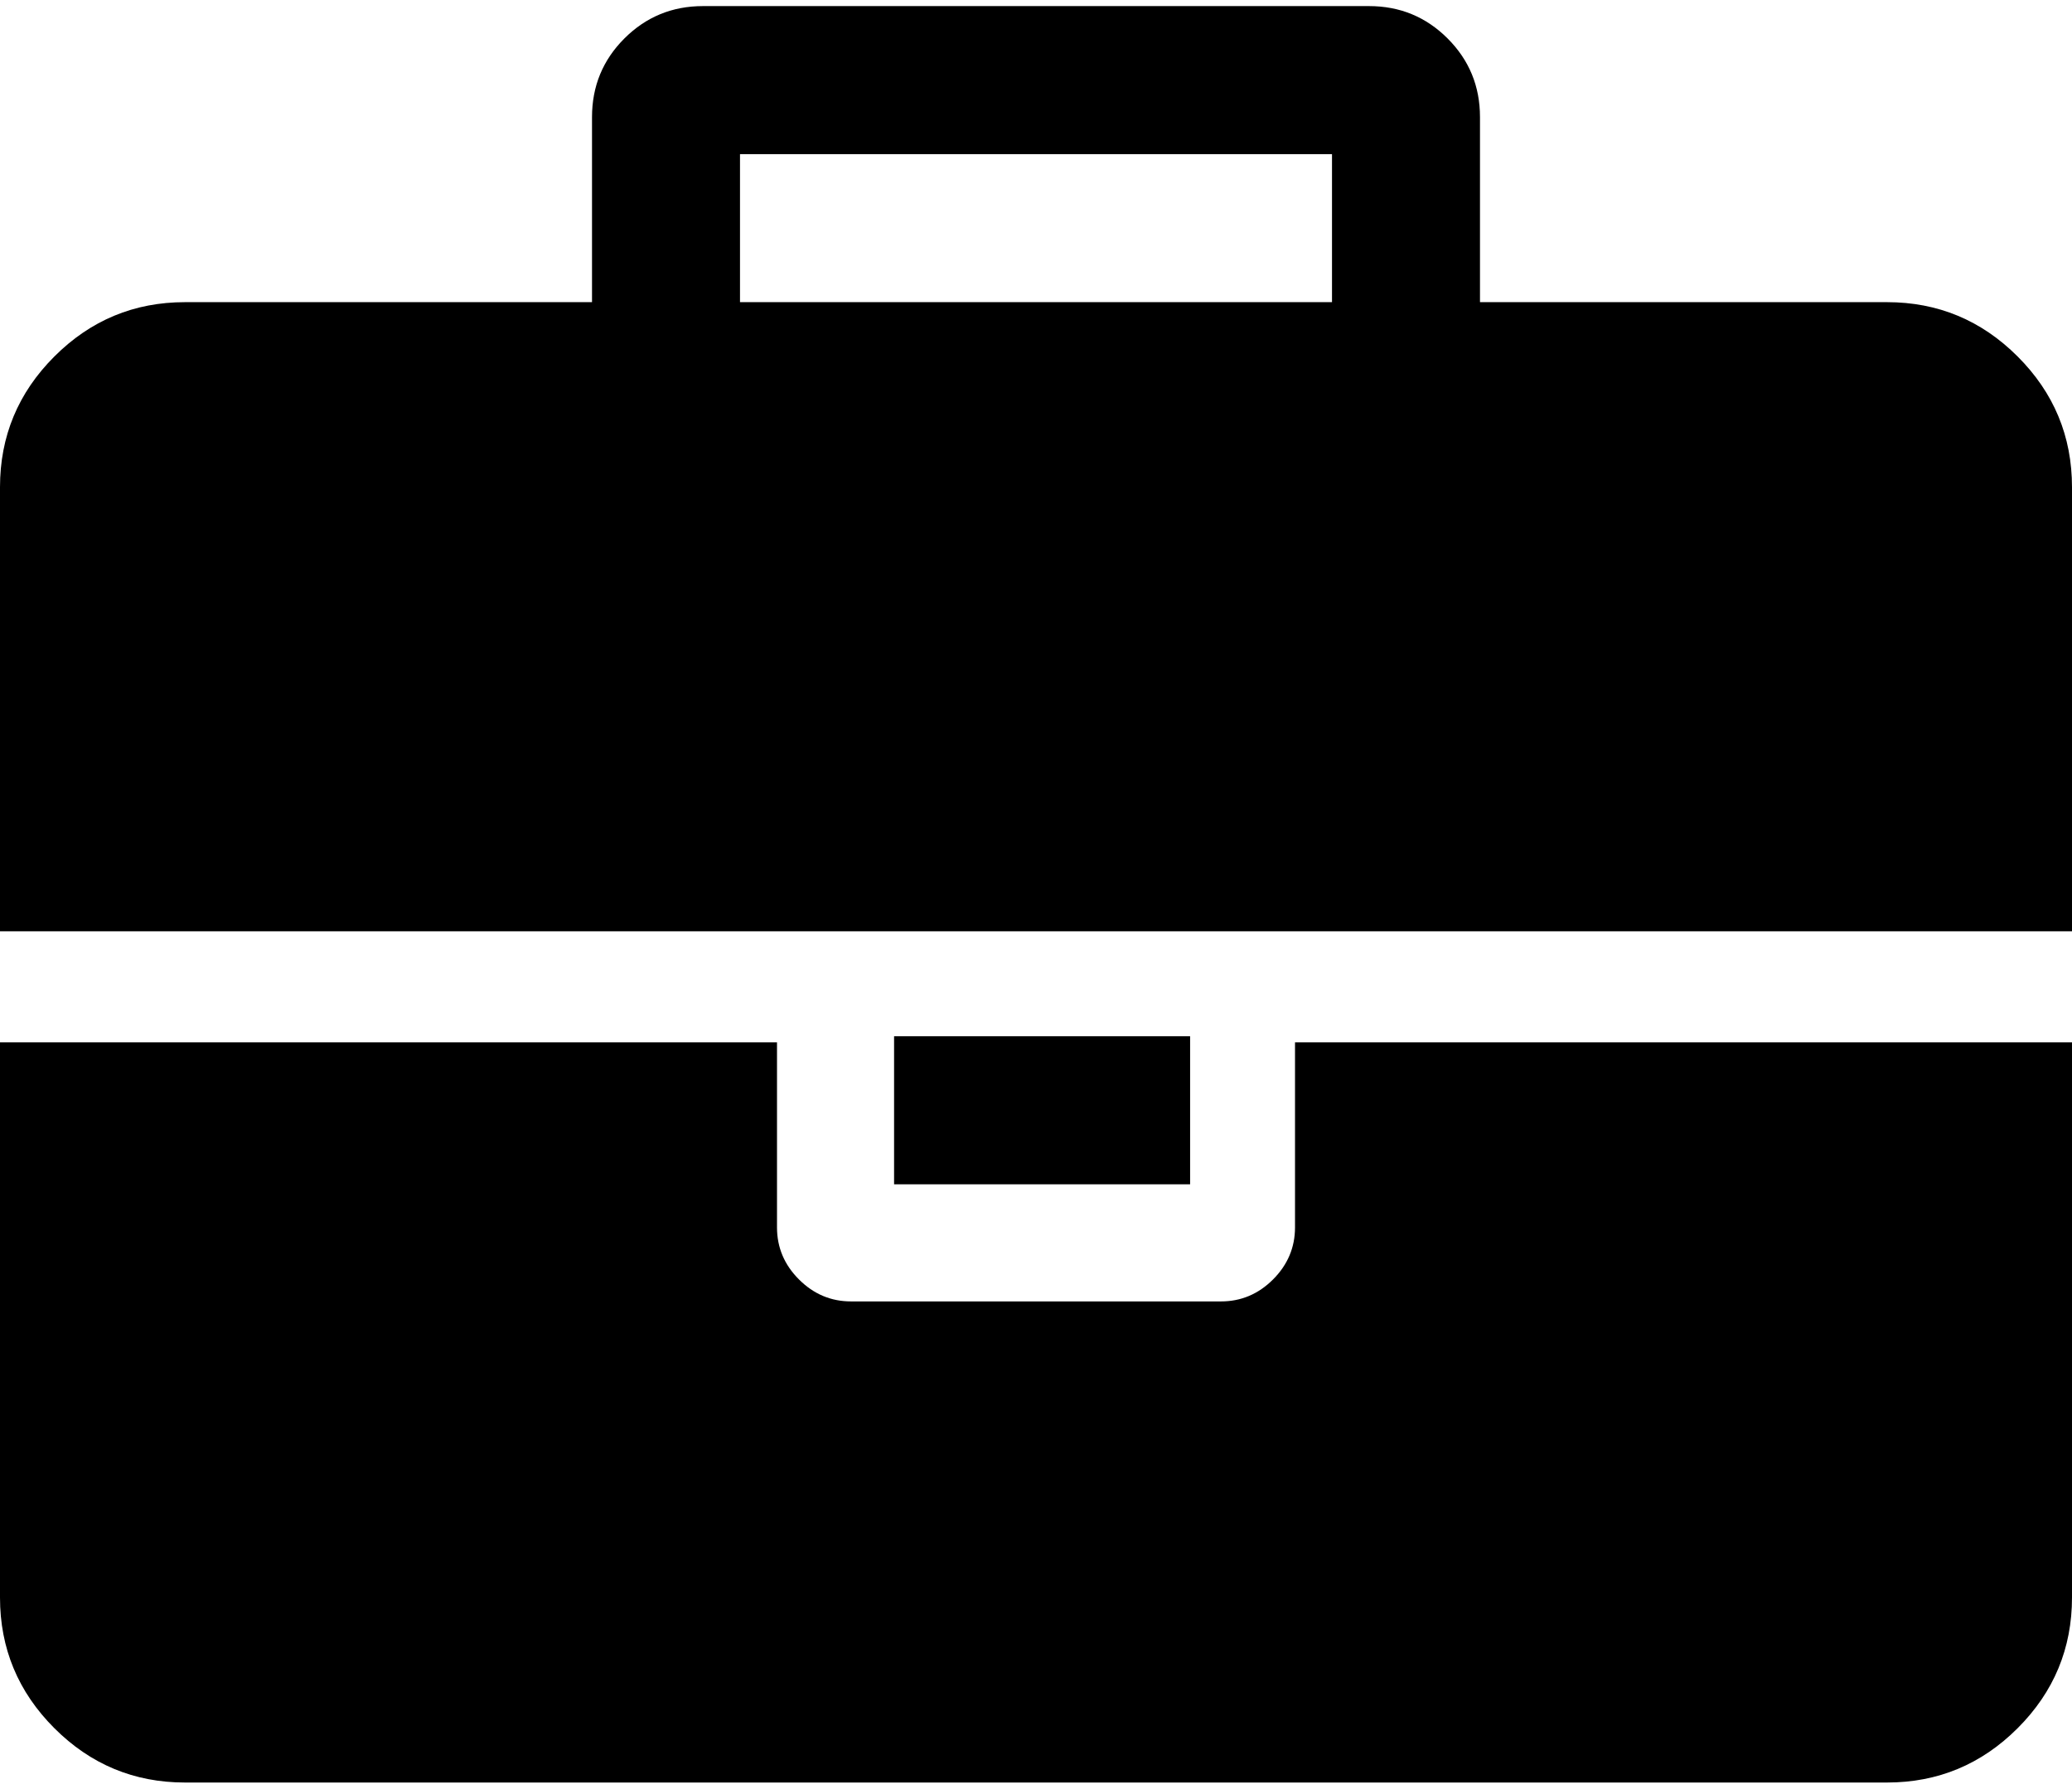 <svg width="146px" height="126px" viewBox="0 0 146 126" version="1.1" xmlns="http://www.w3.org/2000/svg" xmlns:xlink="http://www.w3.org/1999/xlink">
        <g id="Group">
            <path d="M91.251,86.464 C91.251,87.877 90.734,89.1 89.703,90.131 C88.671,91.163 87.448,91.679 86.036,91.679 L59.965,91.679 C58.552,91.679 57.33,91.163 56.298,90.131 C55.266,89.1 54.75,87.877 54.75,86.464 L54.75,73.429 L0,73.429 L0,112.536 C0,116.12 1.276,119.189 3.829,121.742 C6.382,124.295 9.451,125.571 13.036,125.571 L132.965,125.571 C136.549,125.571 139.618,124.295 142.171,121.742 C144.725,119.189 146,116.12 146,112.536 L146,73.429 L91.251,73.429 L91.251,86.464 L91.251,86.464 Z" id="Shape"></path>
            <rect id="Rectangle-path" x="63" y="73" width="20.859" height="10.429"></rect>
            <path d="M142.171,25.115 C139.618,22.562 136.549,21.286 132.965,21.286 L104.285,21.286 L104.285,8.25 C104.285,6.077 103.525,4.231 102.004,2.71 C100.484,1.19 98.637,0.429 96.465,0.429 L49.536,0.429 C47.364,0.429 45.517,1.19 43.996,2.71 C42.475,4.23 41.715,6.077 41.715,8.25 L41.715,21.286 L13.036,21.286 C9.451,21.286 6.382,22.562 3.829,25.115 C1.276,27.668 0,30.736 0,34.321 L0,65.607 L146,65.607 L146,34.321 C146,30.736 144.725,27.668 142.171,25.115 L142.171,25.115 Z M93.857,21.286 L52.143,21.286 L52.143,10.857 L93.857,10.857 L93.857,21.286 L93.857,21.286 Z" id="Shape"></path>
        </g>
</svg>